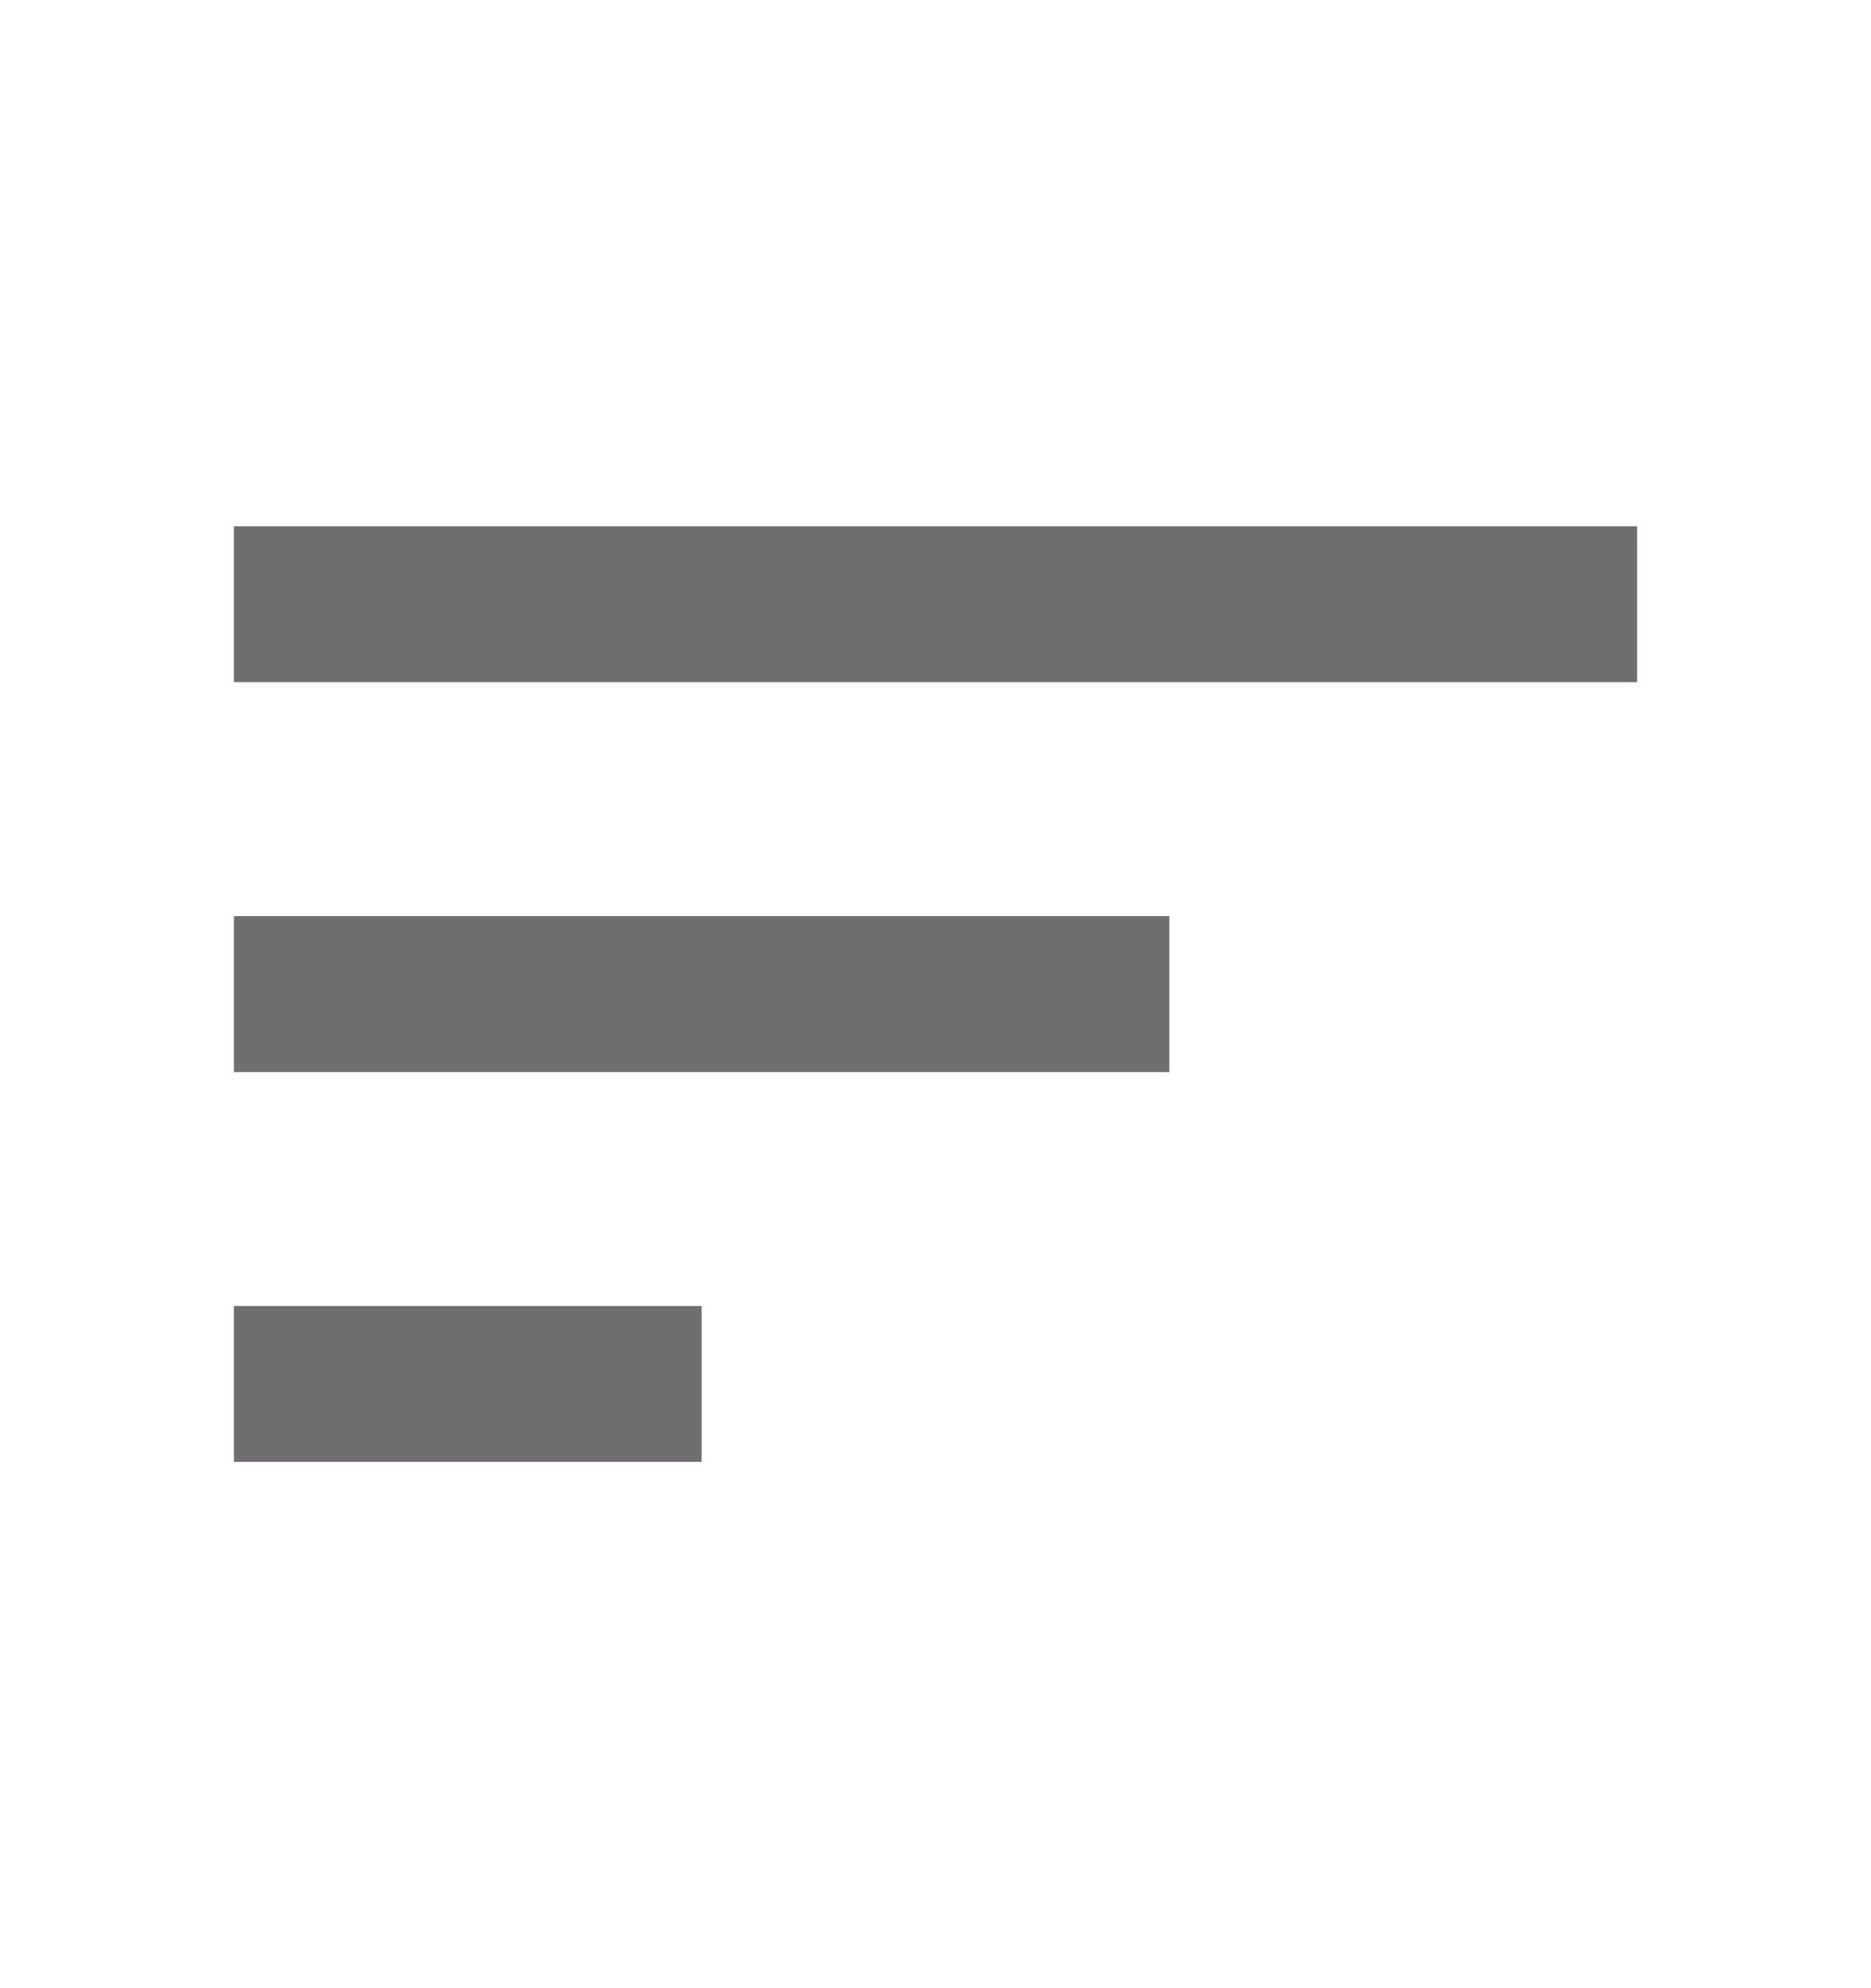 <svg width="16" height="17" viewBox="0 0 16 17" fill="none" xmlns="http://www.w3.org/2000/svg">
<path d="M2 12.5H6V11.167H2V12.5ZM2 4.5V5.833H14V4.5H2ZM2 9.167H10V7.833H2V9.167Z" fill="#716E72"/>
</svg>
